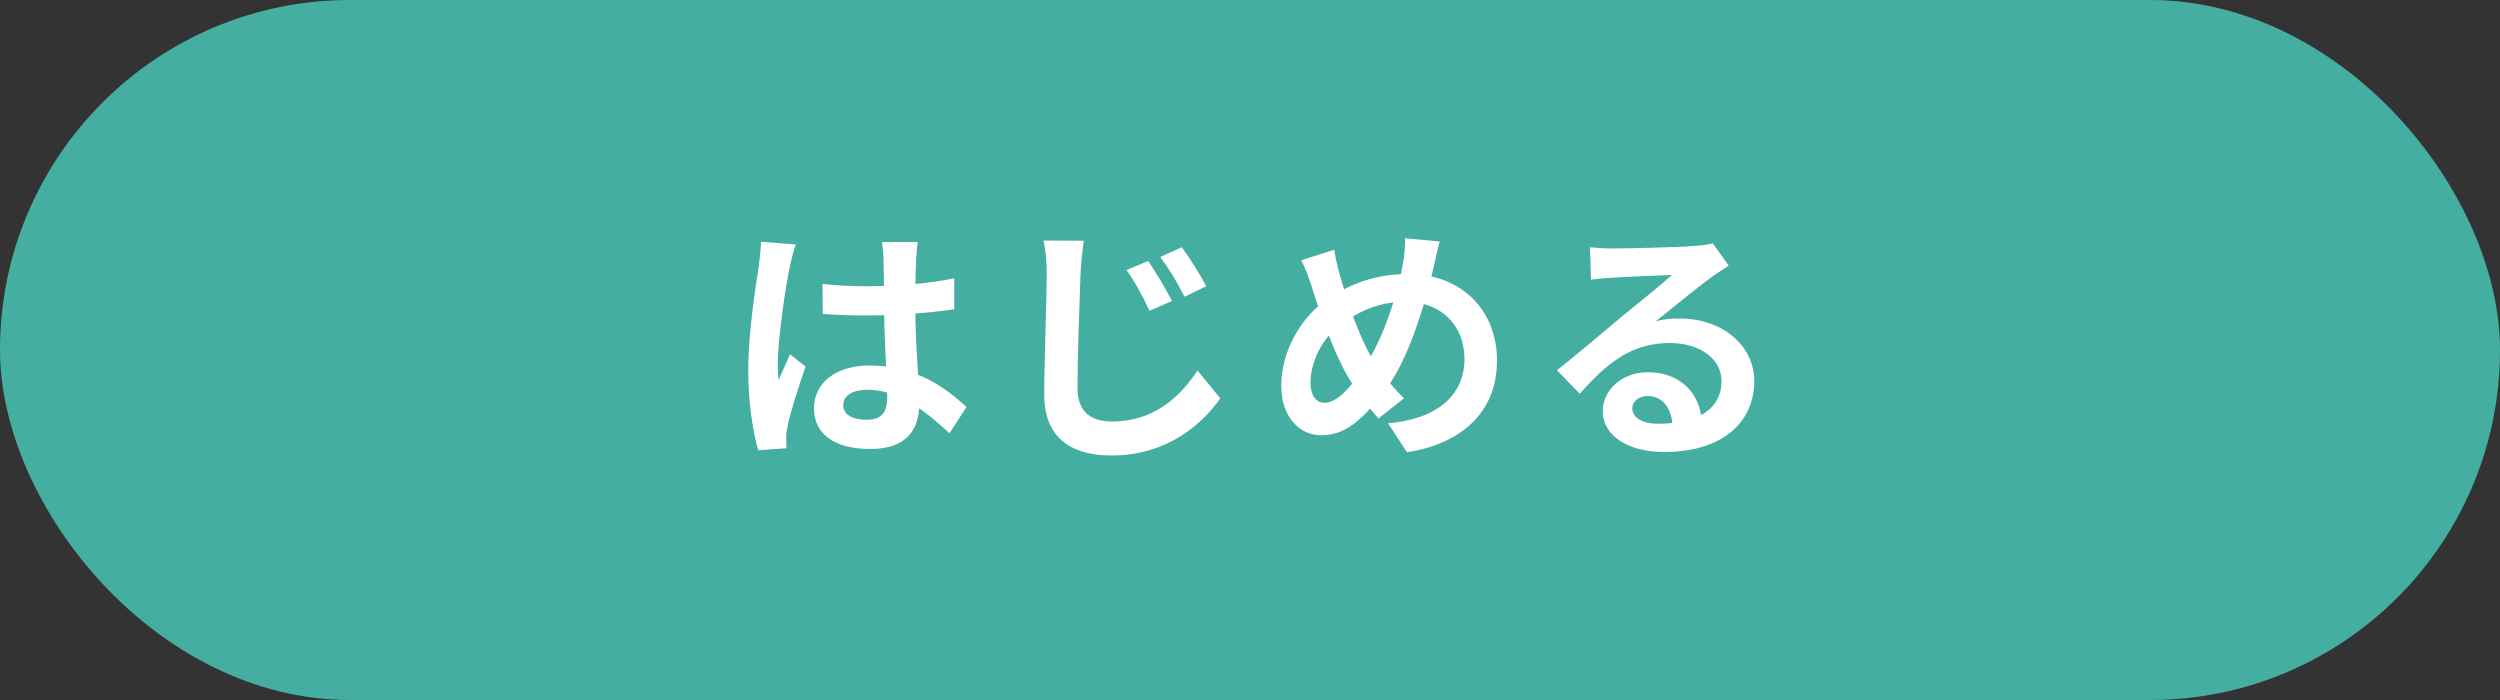 <svg width="200" height="56" viewBox="0 0 200 56" fill="none" xmlns="http://www.w3.org/2000/svg">
<rect x="0" y="0" width="200" height="56" fill="#333333" stroke="none"/>
<rect width="200" height="56" rx="28" fill="#44AEA1"/>
<path d="M65.8 22.72L65.82 25.12C67 25.2 68.14 25.24 69.32 25.24C71.72 25.22 74.24 25.06 76.34 24.74V22.26C74.26 22.7 71.76 22.9 69.32 22.9C68.1 22.9 66.96 22.84 65.8 22.72ZM73.42 19.36H70.56C70.62 19.74 70.68 20.36 70.68 20.68C70.7 21.28 70.72 22.62 70.72 24.14C70.72 27.02 70.98 30.38 70.98 31.76C70.98 32.94 70.56 33.58 69.34 33.58C68.26 33.58 67.46 33.22 67.46 32.4C67.46 31.64 68.24 31.18 69.38 31.18C71.64 31.18 73.66 32.52 75.96 34.66L77.32 32.56C75.76 31.12 73.34 29.24 69.58 29.24C66.84 29.24 65.12 30.64 65.12 32.68C65.12 34.78 66.84 35.92 69.62 35.92C72.5 35.92 73.54 34.4 73.54 32.3C73.54 30.4 73.22 27.8 73.22 24.12C73.22 22.68 73.26 21.3 73.3 20.64C73.32 20.22 73.36 19.74 73.42 19.36ZM63.66 19.56L60.88 19.34C60.86 19.96 60.78 20.74 60.7 21.3C60.46 22.84 59.86 26.62 59.86 29.64C59.86 32.34 60.26 34.64 60.66 36.02L62.92 35.86C62.9 35.58 62.9 35.24 62.9 35.02C62.88 34.82 62.94 34.38 63 34.1C63.22 33 63.88 30.98 64.44 29.32L63.2 28.34C62.92 29.02 62.58 29.7 62.3 30.4C62.24 30 62.22 29.48 62.22 29.1C62.22 27.1 62.88 22.7 63.18 21.36C63.26 21 63.5 19.96 63.66 19.56ZM91.86 20.88L90.12 21.6C90.86 22.64 91.36 23.6 91.96 24.86L93.76 24.08C93.3 23.16 92.42 21.72 91.86 20.88ZM94.54 19.78L92.82 20.56C93.56 21.56 94.12 22.48 94.76 23.74L96.5 22.9C96.04 22 95.14 20.58 94.54 19.78ZM86.7 19.26L83.48 19.24C83.66 20.02 83.74 20.98 83.74 21.94C83.74 23.64 83.54 28.9 83.54 31.58C83.54 35 85.66 36.44 88.94 36.44C93.5 36.44 96.32 33.76 97.62 31.86L95.8 29.64C94.36 31.82 92.26 33.72 88.96 33.72C87.4 33.72 86.2 33.06 86.2 31.04C86.2 28.56 86.36 24.08 86.44 21.94C86.48 21.14 86.58 20.12 86.7 19.26ZM115.18 19.32L112.4 19.06C112.42 19.54 112.36 20.38 112.26 20.96C111.84 23.42 110.68 27.1 109.14 29.36C108.1 30.94 107 32.22 105.96 32.22C105.26 32.22 104.84 31.6 104.84 30.62C104.84 28.98 105.76 27.02 107.32 25.92C108.72 24.9 110.34 24.14 112.42 24.14C115.3 24.14 117.16 26.02 117.16 28.74C117.16 31.24 115.44 33.48 111.04 33.86L112.56 36.18C116.74 35.54 119.76 33.1 119.76 28.86C119.76 24.7 116.8 21.92 112.68 21.92C110.54 21.92 108.52 22.42 106.38 23.8C104.04 25.3 102.5 28.16 102.5 30.84C102.5 33.42 104.02 34.82 105.68 34.82C107.52 34.82 108.8 33.78 110.64 31.46C112.56 29.04 113.86 24.88 114.7 21.34C114.82 20.86 115 19.88 115.18 19.32ZM106.74 19.98L104.1 20.82C104.46 21.54 104.7 22.18 104.92 22.88C105.84 25.84 107.04 29.04 108.26 30.82C108.9 31.84 109.5 32.6 110.28 33.48L112.32 31.86C111.38 30.98 110.44 29.72 109.76 28.64C108.84 27.2 107.78 24.14 107.16 21.9C107 21.32 106.84 20.66 106.74 19.98ZM127.2 19.78L127.28 22.38C127.74 22.3 128.36 22.26 128.9 22.22C129.98 22.14 132.74 22.04 133.76 22C132.78 22.88 130.68 24.56 129.56 25.48C128.4 26.46 125.98 28.5 124.56 29.62L126.38 31.5C128.52 29.08 130.5 27.44 133.58 27.44C135.92 27.44 137.72 28.66 137.72 30.48C137.72 32.62 136 33.9 132.62 33.9C131.4 33.9 130.58 33.4 130.58 32.66C130.58 32.14 131.08 31.68 131.82 31.68C133 31.68 133.76 32.68 133.8 34.12L136.14 33.82C136.08 31.62 134.56 29.78 131.82 29.78C129.7 29.78 128.22 31.26 128.22 32.88C128.22 34.9 130.32 36.16 133.1 36.16C137.94 36.16 140.34 33.66 140.34 30.5C140.34 27.6 137.76 25.48 134.36 25.48C133.74 25.48 133.14 25.52 132.46 25.7C133.74 24.7 135.84 22.94 136.92 22.18C137.36 21.84 137.84 21.56 138.3 21.26L137.02 19.46C136.78 19.54 136.32 19.62 135.48 19.68C134.34 19.78 130.08 19.88 129 19.88C128.44 19.88 127.76 19.84 127.2 19.78Z" fill="white"/>
</svg>
